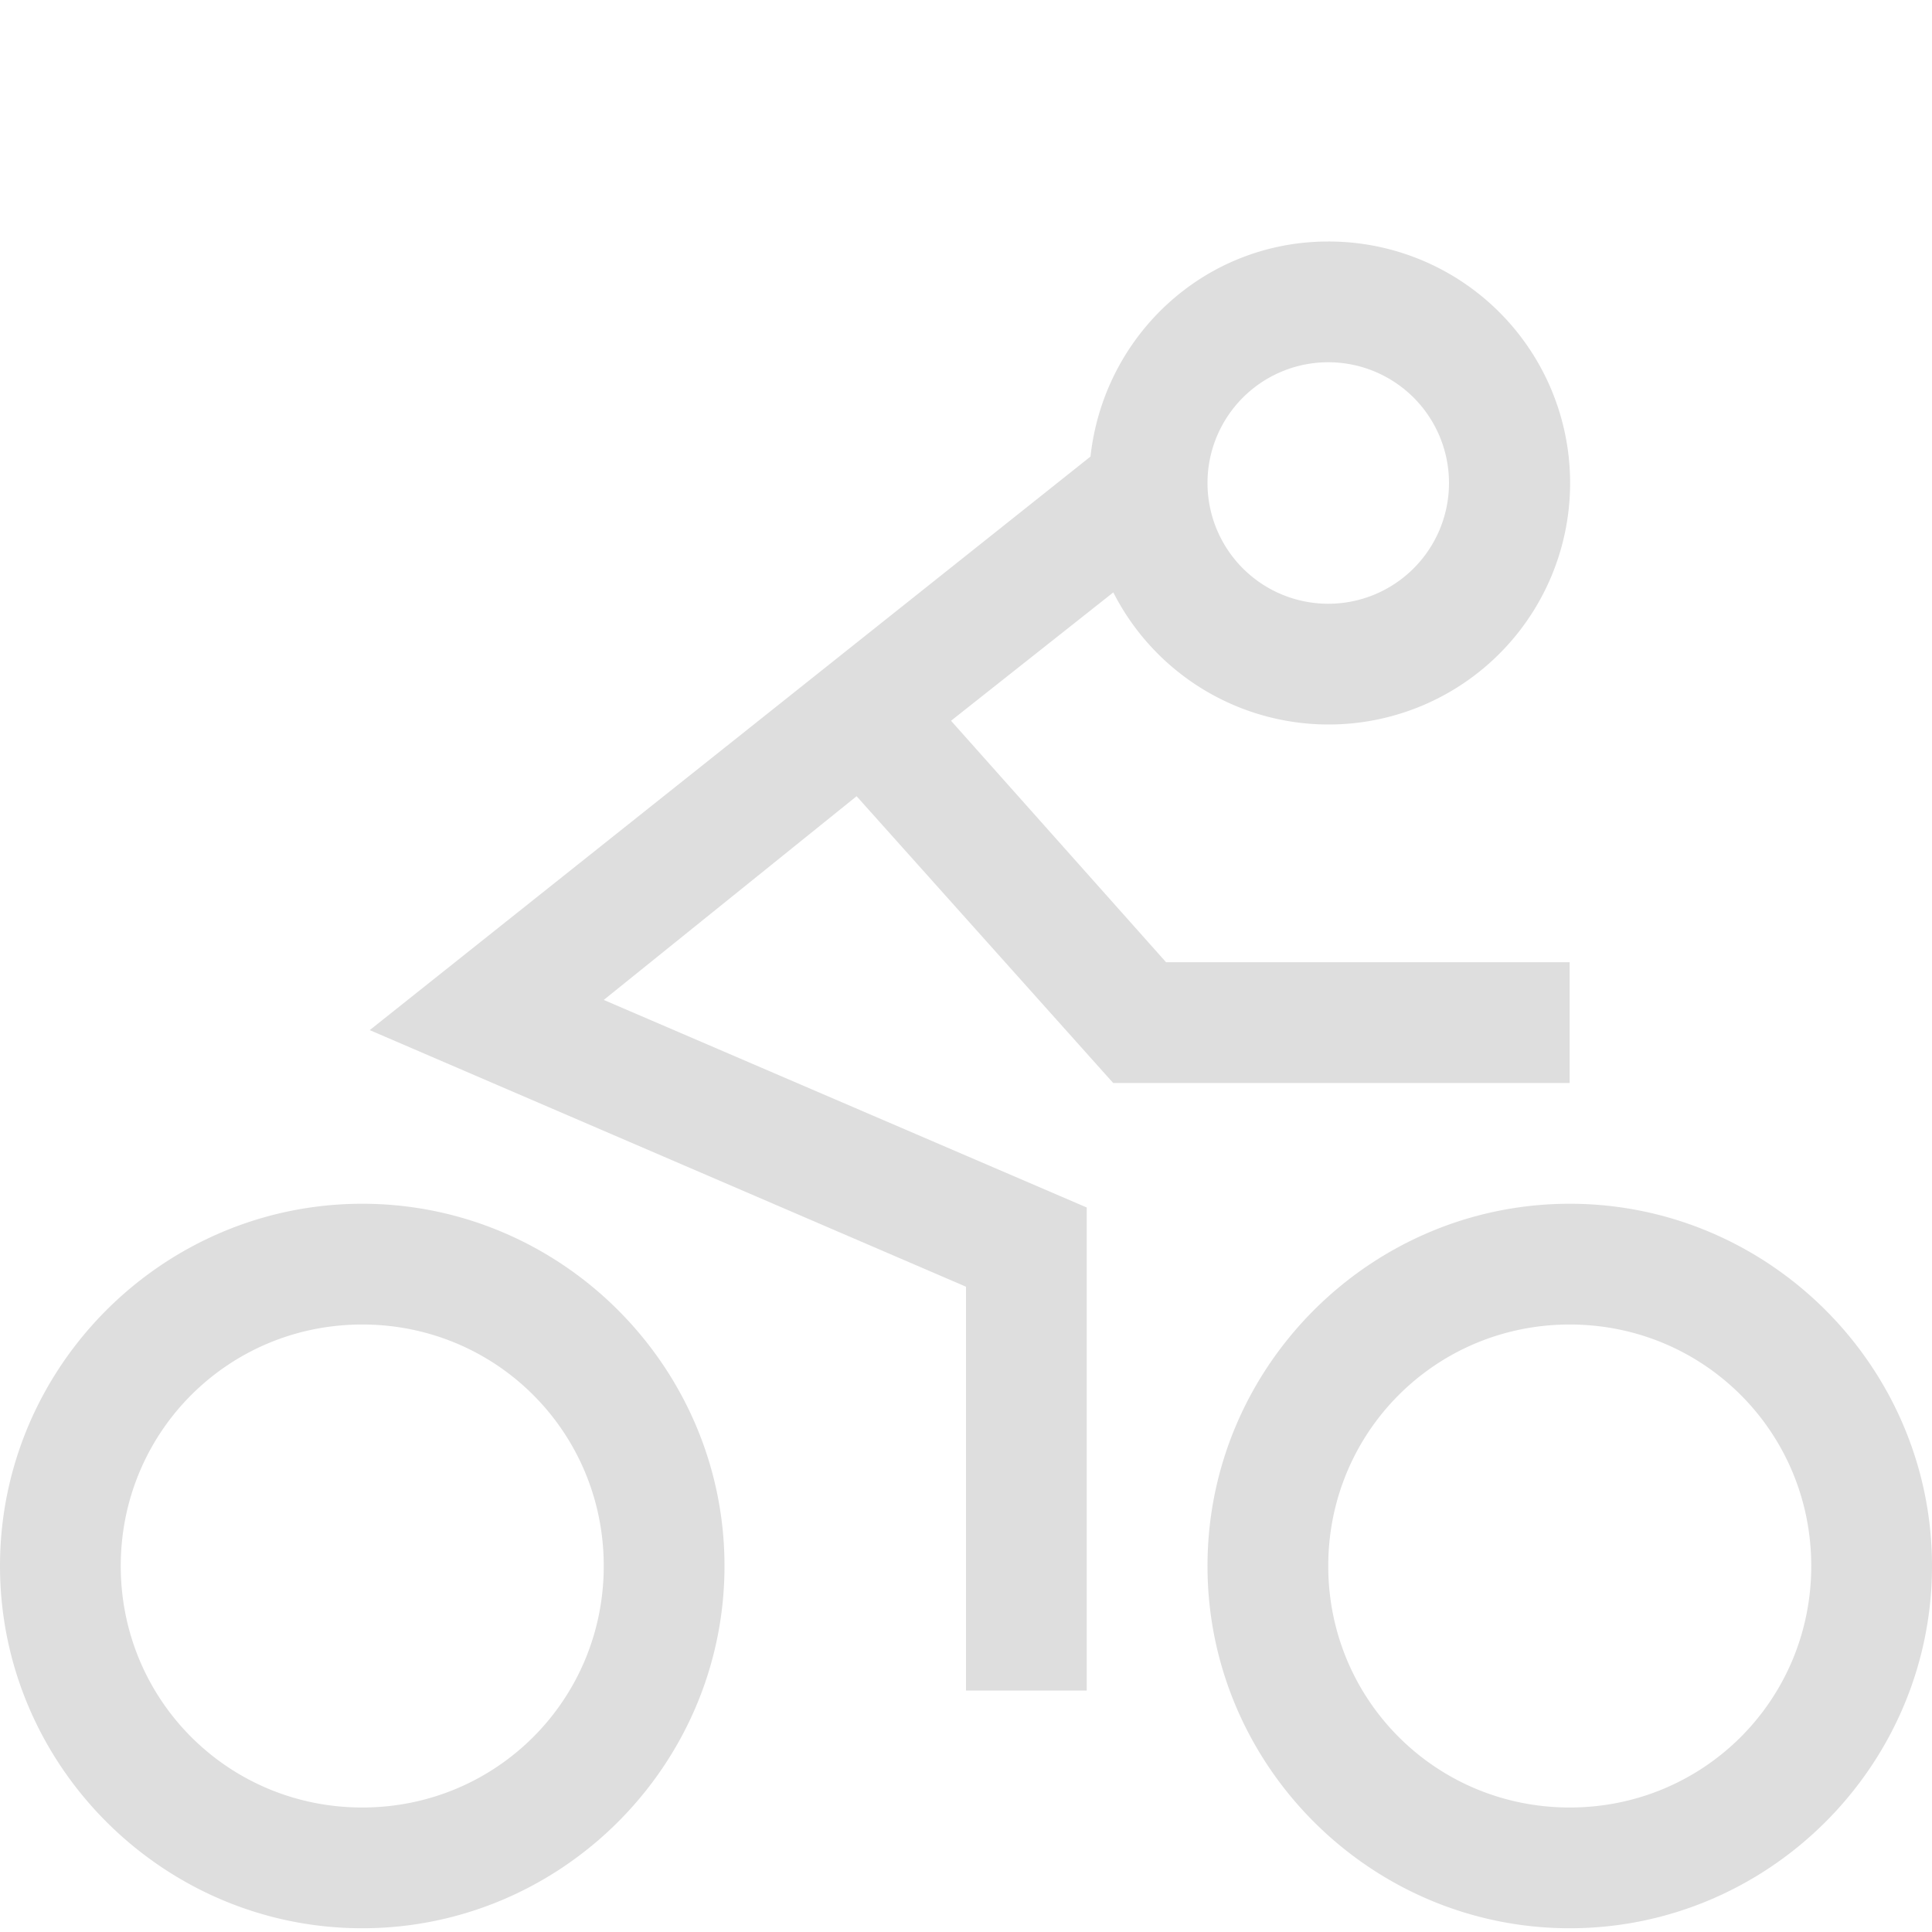 <svg xmlns="http://www.w3.org/2000/svg" width="16" height="16">
<path fill="#dedede" d="M11 2c-1.028 0-1.859.78-1.969 1.781l-5.969 4.75L8 10.656V14h1v-4L5 8.281l2.094-1.687 2.125 2.375h3.78v-1H9.657l-1.781-2L9.22 4.906A2 2 0 1 0 11 2m0 1a1 1 0 0 1 1 1 1 1 0 0 1-1 1 1 1 0 0 1-1-1 1 1 0 0 1 1-1M3 9.969c-1.65 0-3 1.349-3 3 0 1.65 1.35 3 3 3s3-1.35 3-3-1.35-3-3-3m10 0c-1.65 0-3 1.349-3 3s1.35 3 3 3 3-1.35 3-3-1.35-3-3-3m-10 1c1.11 0 2 .89 2 2s-.89 2-2 2-2-.89-2-2 .89-2 2-2m10 0c1.11 0 2 .89 2 2s-.89 2-2 2-2-.89-2-2 .89-2 2-2" color="#000" style="block-progression:tb;text-indent:0;text-transform:none"/>
</svg>
